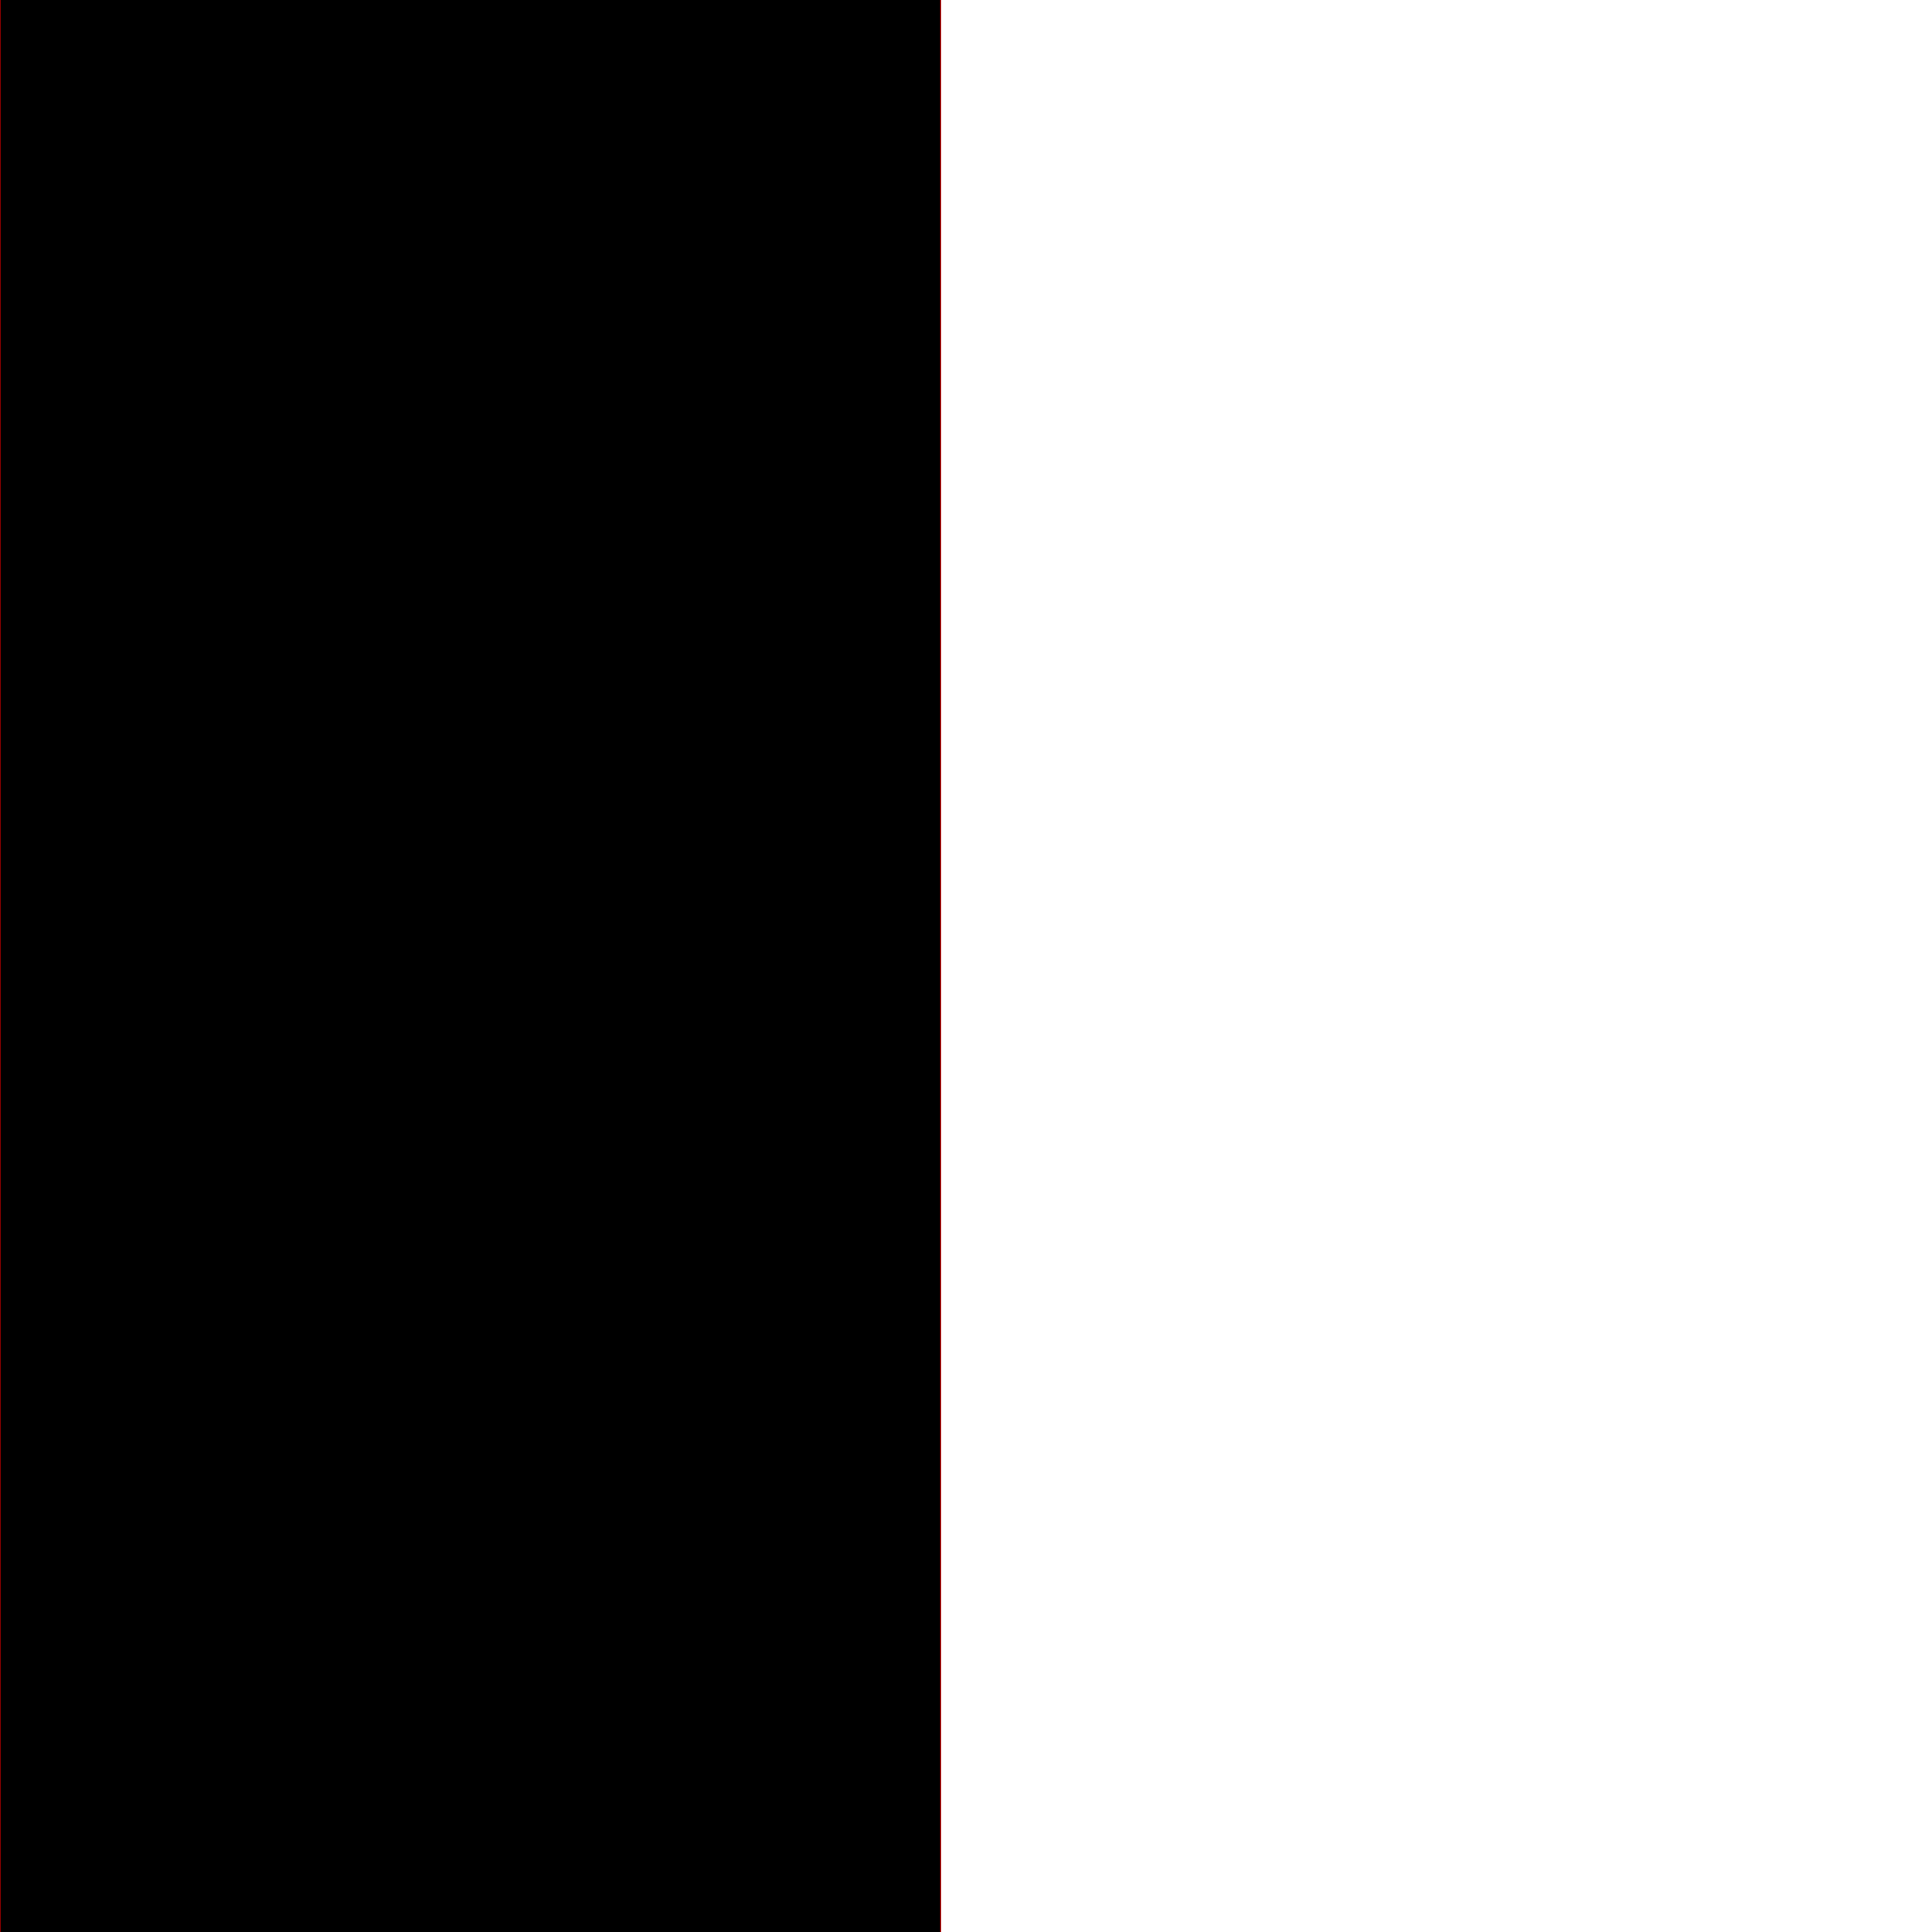 <?xml version="1.0" encoding="UTF-8" standalone="no"?>
<!-- Created with Inkscape (http://www.inkscape.org/) -->

<svg
   xmlns:dc="http://purl.org/dc/elements/1.1/"
   xmlns:cc="http://creativecommons.org/ns#"
   xmlns:rdf="http://www.w3.org/1999/02/22-rdf-syntax-ns#"
   xmlns:svg="http://www.w3.org/2000/svg"
   xmlns="http://www.w3.org/2000/svg"
   xmlns:xlink="http://www.w3.org/1999/xlink"
   xmlns:sodipodi="http://sodipodi.sourceforge.net/DTD/sodipodi-0.dtd"
   xmlns:inkscape="http://www.inkscape.org/namespaces/inkscape"
   width="1024"
   height="1024"
   id="svg2"
   version="1.1"
   inkscape:version="0.48.2 r9819"
   sodipodi:docname="blackwhite.svg"
   inkscape:export-filename="/Users/royerloic/workspace/ImageAdaptiveMesh/src/iamesh/test/image/testimage.png"
   inkscape:export-xdpi="45"
   inkscape:export-ydpi="45">
  <defs
     id="defs4">
    <linearGradient
       inkscape:collect="always"
       id="linearGradient3836">
      <stop
         style="stop-color:#808080;stop-opacity:1;"
         offset="0"
         id="stop3838" />
      <stop
         style="stop-color:#808080;stop-opacity:0;"
         offset="1"
         id="stop3840" />
    </linearGradient>
    <linearGradient
       inkscape:collect="always"
       id="linearGradient3777">
      <stop
         style="stop-color:#000000;stop-opacity:1;"
         offset="0"
         id="stop3779" />
      <stop
         style="stop-color:#000000;stop-opacity:0;"
         offset="1"
         id="stop3781" />
    </linearGradient>
    <linearGradient
       inkscape:collect="always"
       id="linearGradient3759">
      <stop
         style="stop-color:#000000;stop-opacity:1;"
         offset="0"
         id="stop3761" />
      <stop
         style="stop-color:#000000;stop-opacity:0;"
         offset="1"
         id="stop3763" />
    </linearGradient>
    <radialGradient
       inkscape:collect="always"
       xlink:href="#linearGradient3759"
       id="radialGradient3765"
       cx="274.286"
       cy="381.143"
       fx="274.286"
       fy="381.143"
       r="131.429"
       gradientTransform="matrix(1,0,0,0.978,0,8.286)"
       gradientUnits="userSpaceOnUse" />
    <filter
       inkscape:collect="always"
       id="filter3767">
      <feGaussianBlur
         inkscape:collect="always"
         stdDeviation="10.466"
         id="feGaussianBlur3769" />
    </filter>
    <radialGradient
       inkscape:collect="always"
       xlink:href="#linearGradient3777"
       id="radialGradient3783"
       cx="274.286"
       cy="381.143"
       fx="274.286"
       fy="381.143"
       r="131.429"
       gradientTransform="matrix(1,0,0,0.978,0,8.286)"
       gradientUnits="userSpaceOnUse" />
    <radialGradient
       inkscape:collect="always"
       xlink:href="#linearGradient3836"
       id="radialGradient3842"
       cx="684.166"
       cy="531.309"
       fx="684.166"
       fy="531.309"
       r="167.263"
       gradientTransform="matrix(1,0,0,1.025,0,-13.199)"
       gradientUnits="userSpaceOnUse" />
  </defs>
  <sodipodi:namedview
     id="base"
     pagecolor="#ffffff"
     bordercolor="#666666"
     borderopacity="1.0"
     inkscape:pageopacity="0.0"
     inkscape:pageshadow="2"
     inkscape:zoom="0.7"
     inkscape:cx="539.08462"
     inkscape:cy="494.79026"
     inkscape:document-units="px"
     inkscape:current-layer="layer1"
     showgrid="false"
     inkscape:window-width="1475"
     inkscape:window-height="1087"
     inkscape:window-x="597"
     inkscape:window-y="1514"
     inkscape:window-maximized="0" />
  <g
     inkscape:label="Layer 1"
     inkscape:groupmode="layer"
     id="layer1"
     transform="translate(0,-28.362)"
     style="display:inline">
    <rect
       style="color:#000000;fill:#000000;fill-opacity:1;fill-rule:evenodd;stroke:#d40000;stroke-width:0.5;stroke-linecap:square;stroke-linejoin:miter;stroke-miterlimit:4;stroke-opacity:1;stroke-dasharray:none;stroke-dashoffset:0;marker:none;visibility:visible;display:inline;overflow:visible;enable-background:accumulate"
       id="rect3008"
       width="498.571"
       height="1027.143"
       x="0"
       y="26.648"
       ry="0" />
  </g>
</svg>
